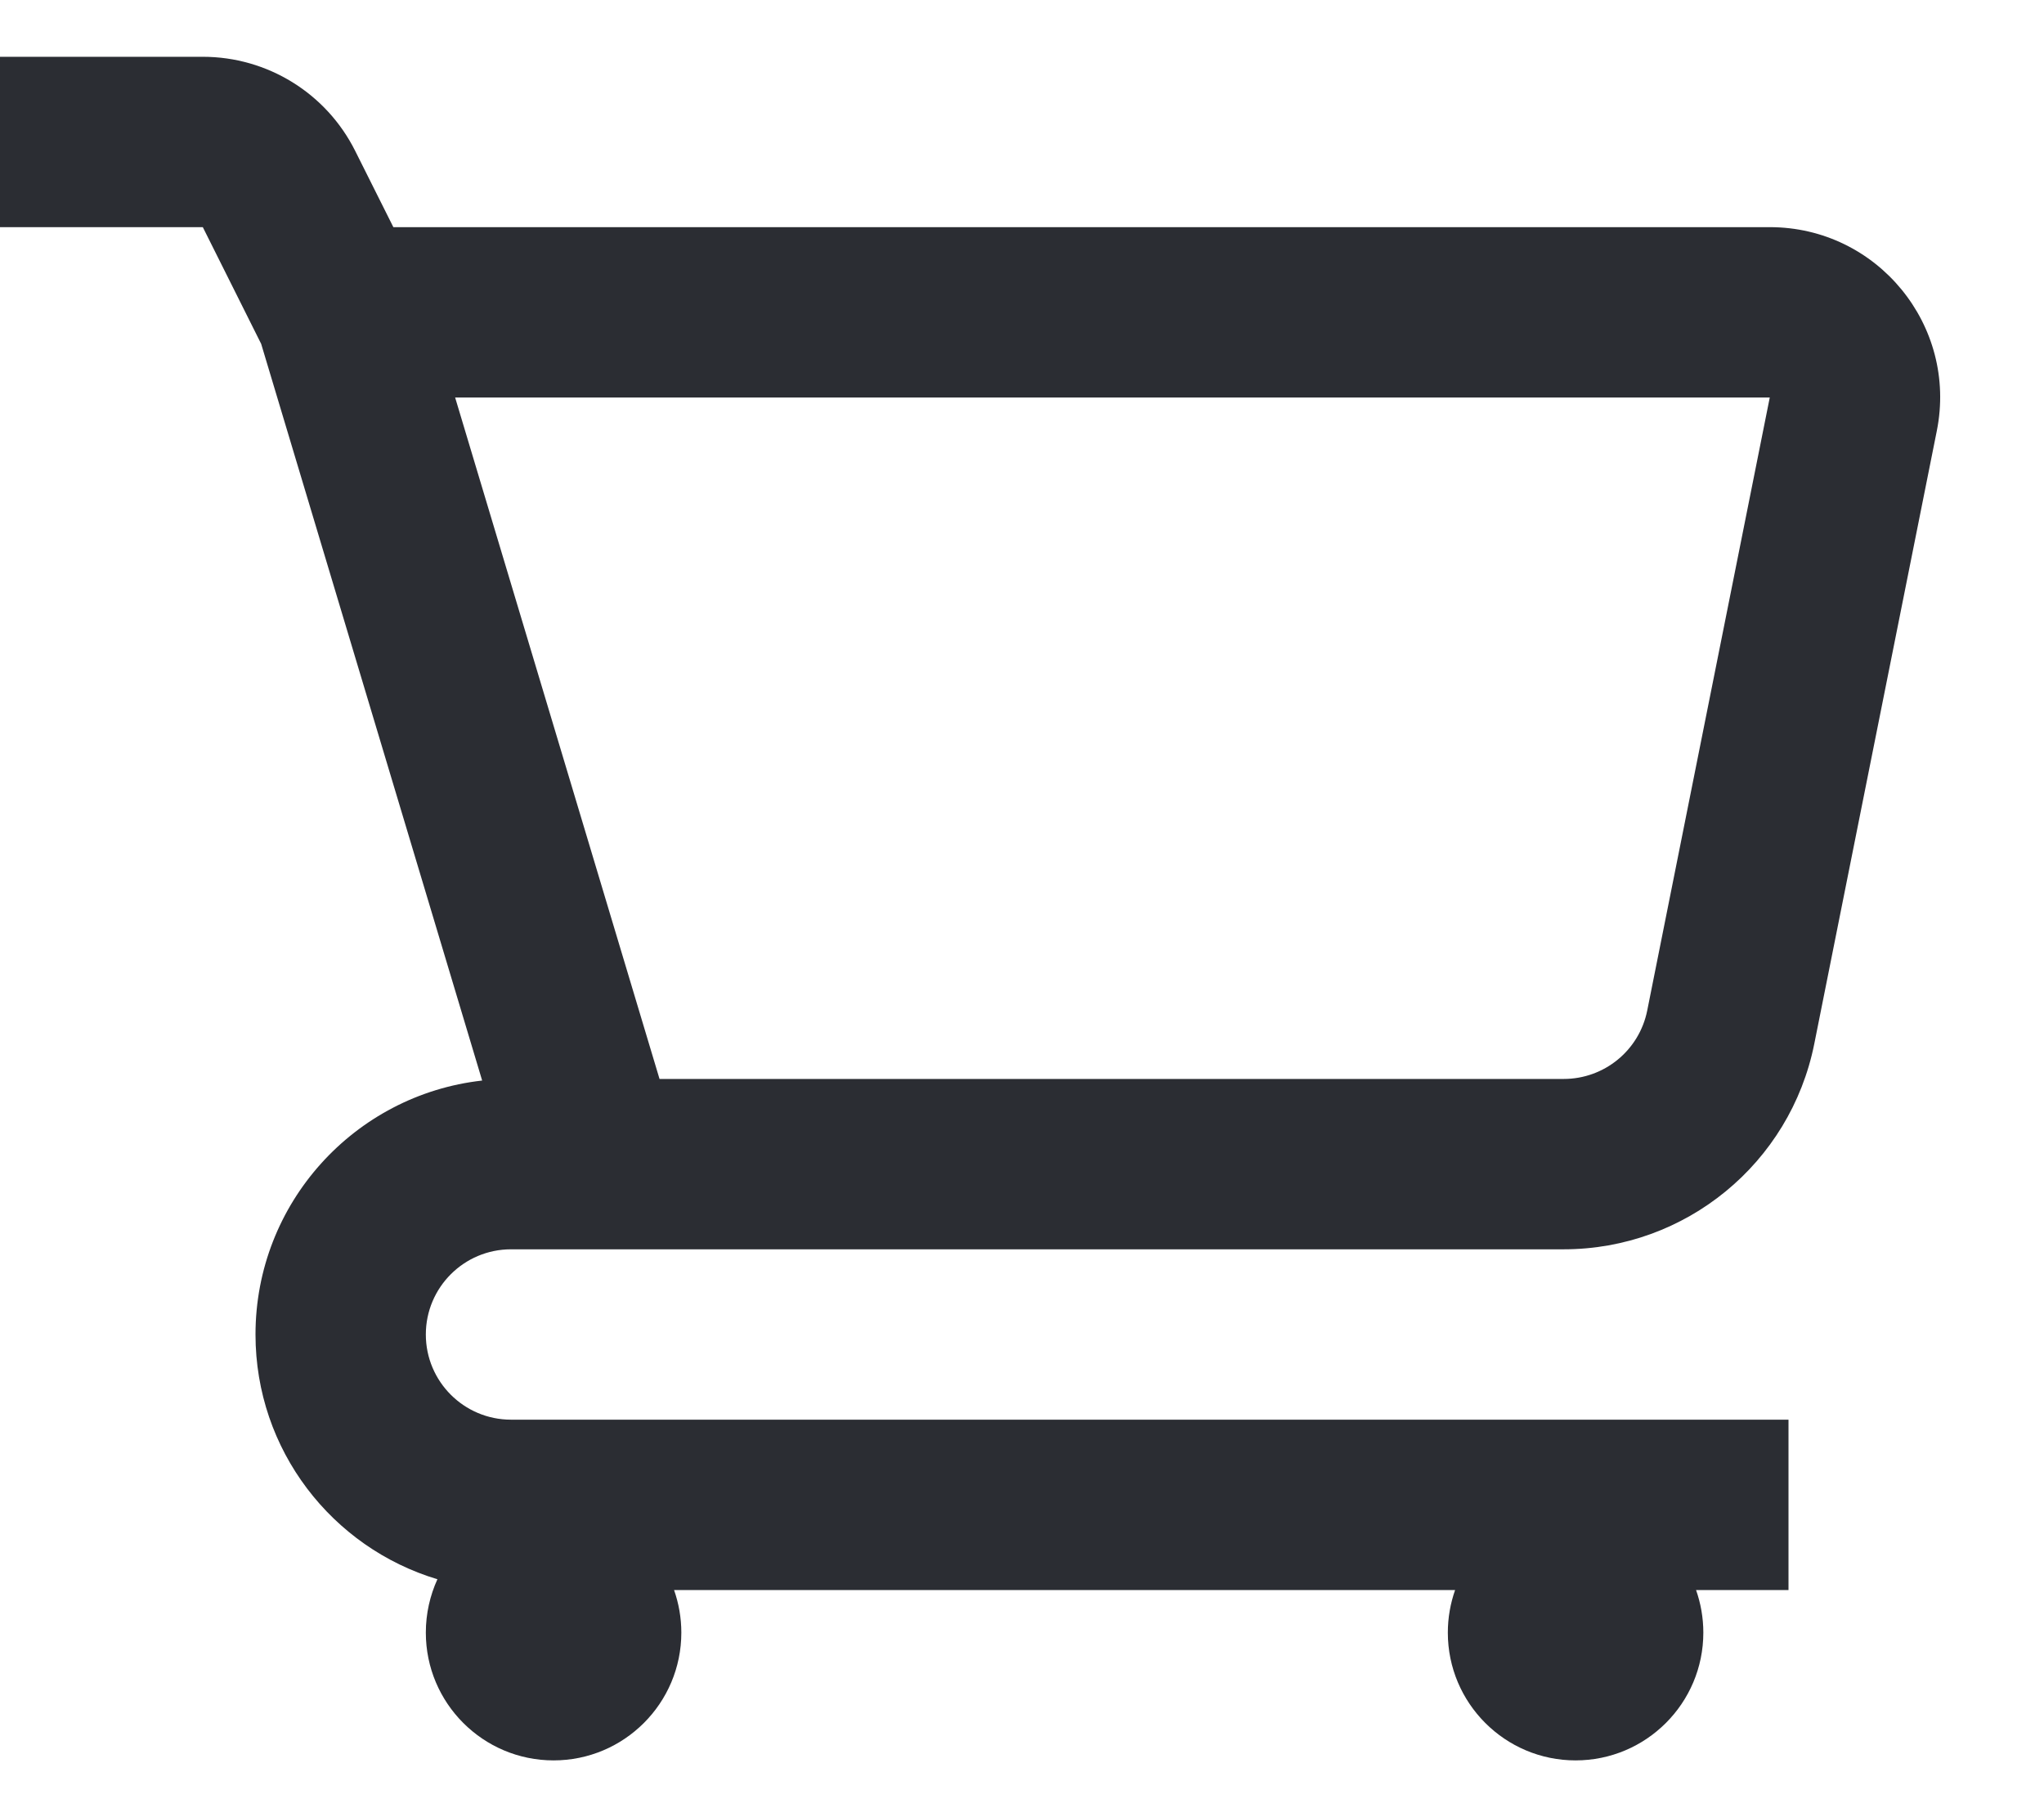 <svg width="18" height="16" viewBox="0 0 18 16" fill="none" xmlns="http://www.w3.org/2000/svg">
<path fill-rule="evenodd" clip-rule="evenodd" d="M1.786 0.5H0V2H1.786L2.3 3.028L4.246 9.514C3.123 9.64 2.25 10.593 2.25 11.75C2.25 12.768 2.925 13.627 3.852 13.905C3.787 14.048 3.75 14.207 3.75 14.375C3.75 14.996 4.254 15.5 4.875 15.5C5.496 15.5 6 14.996 6 14.375C6 14.243 5.977 14.117 5.936 14H12.814C12.773 14.117 12.75 14.243 12.75 14.375C12.75 14.996 13.254 15.5 13.875 15.5C14.496 15.5 15 14.996 15 14.375C15 14.243 14.977 14.117 14.936 14H15.75V12.5H4.5C4.086 12.5 3.75 12.164 3.75 11.75C3.75 11.336 4.086 11 4.5 11H13.77C14.843 11 15.766 10.243 15.977 9.191L17.056 3.794C17.242 2.866 16.532 2 15.585 2H3.464L3.128 1.329C2.874 0.821 2.355 0.5 1.786 0.5ZM5.808 9.5L4.008 3.5H15.585L14.506 8.897C14.436 9.248 14.128 9.5 13.77 9.5H5.808Z" fill="#2B2D33"/>
</svg>
